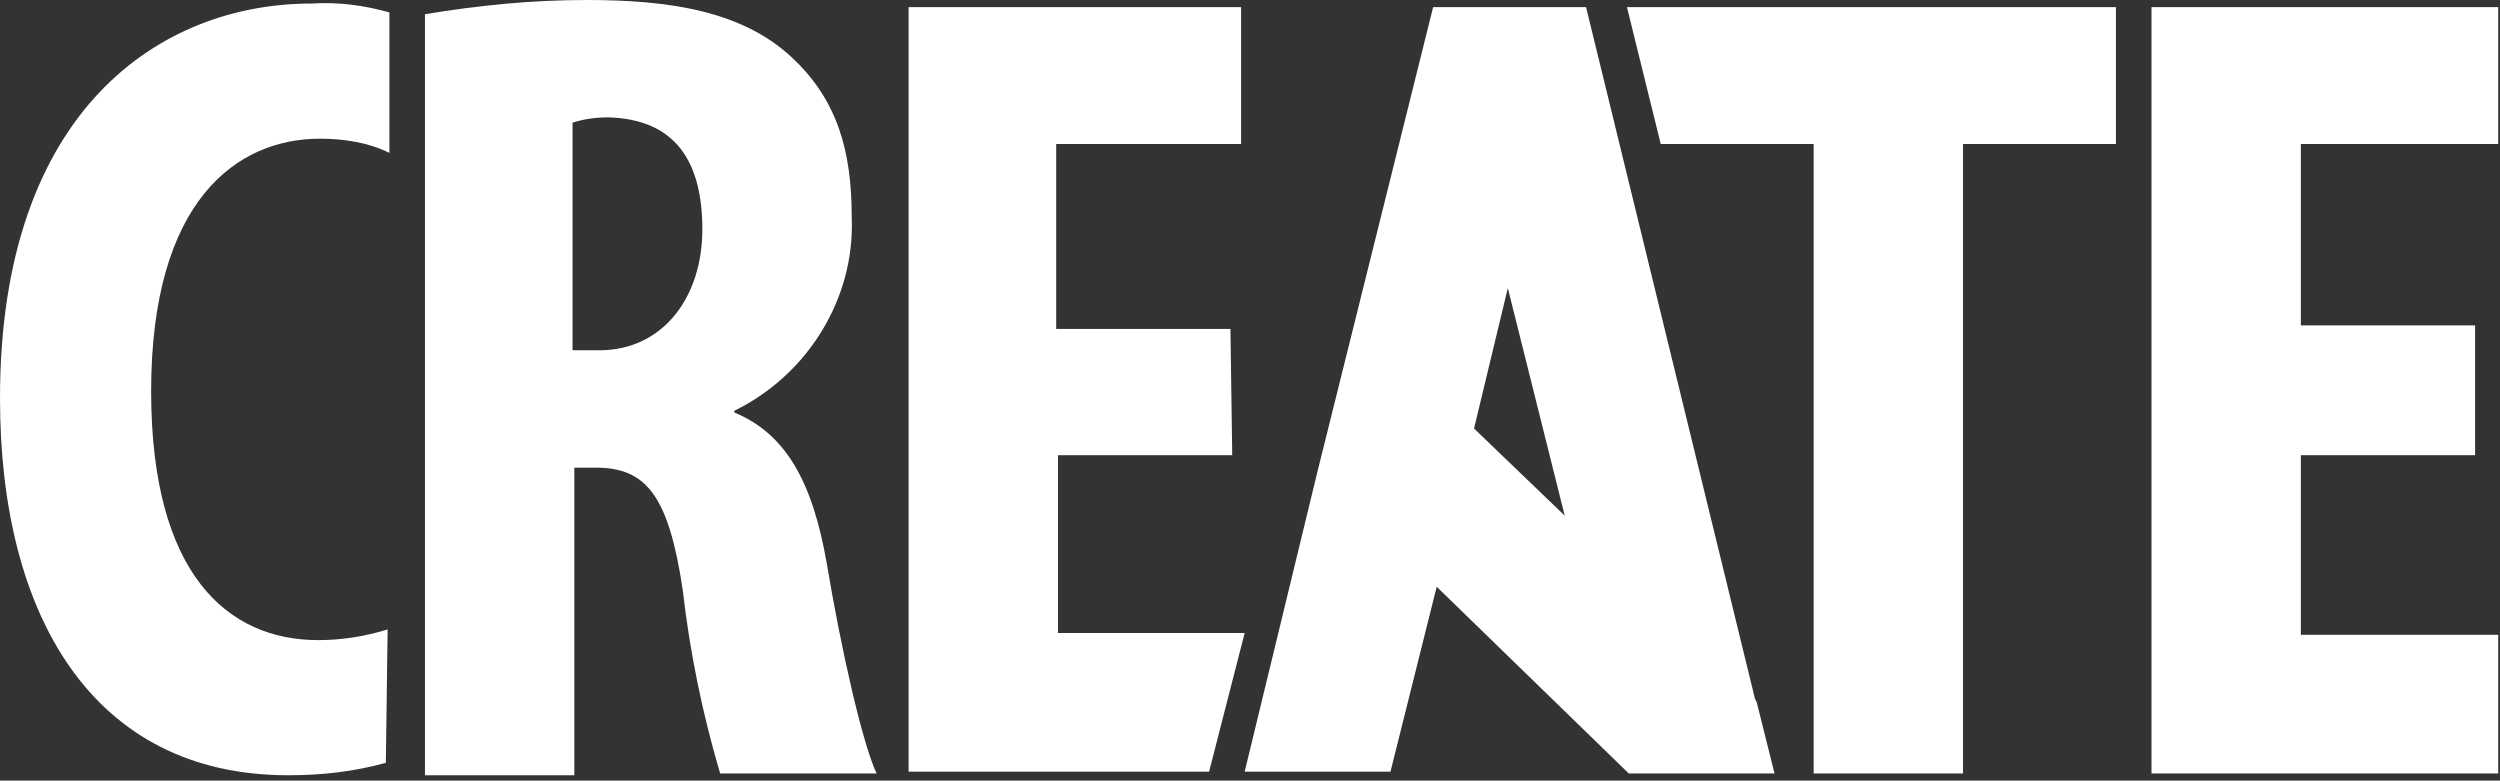 <?xml version="1.0" encoding="utf-8"?>
<!-- Generator: Adobe Illustrator 19.2.1, SVG Export Plug-In . SVG Version: 6.00 Build 0)  -->
<!DOCTYPE svg PUBLIC "-//W3C//DTD SVG 1.1//EN" "http://www.w3.org/Graphics/SVG/1.1/DTD/svg11.dtd">
<svg version="1.1" id="Layer_1" xmlns="http://www.w3.org/2000/svg" xmlns:xlink="http://www.w3.org/1999/xlink" x="0px" y="0px"
	 viewBox="0 0 140.6 43.9" style="enable-background:new 0 0 140.6 43.9;" xml:space="preserve">
<rect x="0" y="0" width="140.6" height="43.9" fill="#333333" stroke="none"/>
<style type="text/css">
	.st0{fill:#FFFFFF;}
</style>
<title>Create_Logo</title>
<g>
	<path class="st0" d="M98.8,39.5L98.8,39.5l-0.1-0.2L89.2,0.4h-8.6l-6.5,26.1L70,43.4h8.2L80.8,33l10.7,10.4l0.1,0.1h8.2L98.8,39.5z
		 M82.9,24.1l1.9-7.9L88,29L82.9,24.1z"/>
	<path class="st0" d="M23.9,0.8c3-0.5,6-0.8,9.1-0.8c4.6,0,8.7,0.6,11.5,3.2c2.6,2.4,3.4,5.3,3.4,9c0.2,4.6-2.5,8.9-6.6,10.9v0.1
		c2.9,1.2,4.4,3.9,5.2,8.5c0.8,4.8,2,10.1,2.8,11.8h-8.8c-1-3.4-1.7-6.8-2.1-10.3c-0.8-5.4-2.1-6.9-4.9-6.9h-1.2v17.3h-8.4
		C23.9,43.6,23.9,0.8,23.9,0.8z M32.2,19.7h1.5c3.6,0,5.8-3,5.8-6.8S38,6.7,34.2,6.6c-0.7,0-1.4,0.1-2,0.3V19.7L32.2,19.7z"/>
	<path class="st0" d="M69.3,25.6h-9.8v10H70l-2,7.8H51.1v-43h18.7v7.7H59.4v10.4h9.8L69.3,25.6L69.3,25.6z"/>
	<path class="st0" d="M102,8.1h-8.6l-1.9-7.7H119v7.7h-8.6v35.4H102V8.1L102,8.1z"/>
	<path class="st0" d="M139.2,25.6h-9.8v10.1h11.1v7.8H121V0.4h19.5v7.7h-11.1v10.2h9.8V25.6L139.2,25.6z"/>
	<path class="st0" d="M21.8,35.4c-1.3,0.4-2.6,0.6-3.9,0.6c-5.1,0-9.4-3.7-9.4-14c0-10.7,4.8-14.2,9.5-14.2c1.3,0,2.7,0.2,3.9,0.8
		V0.7c-1.4-0.4-2.9-0.6-4.4-0.5C9.1,0.2,0,6.1,0,22.4c0,12.2,5.2,21.2,16.2,21.2c1.9,0,3.7-0.2,5.5-0.7L21.8,35.4L21.8,35.4z"/>
</g>
</svg>
